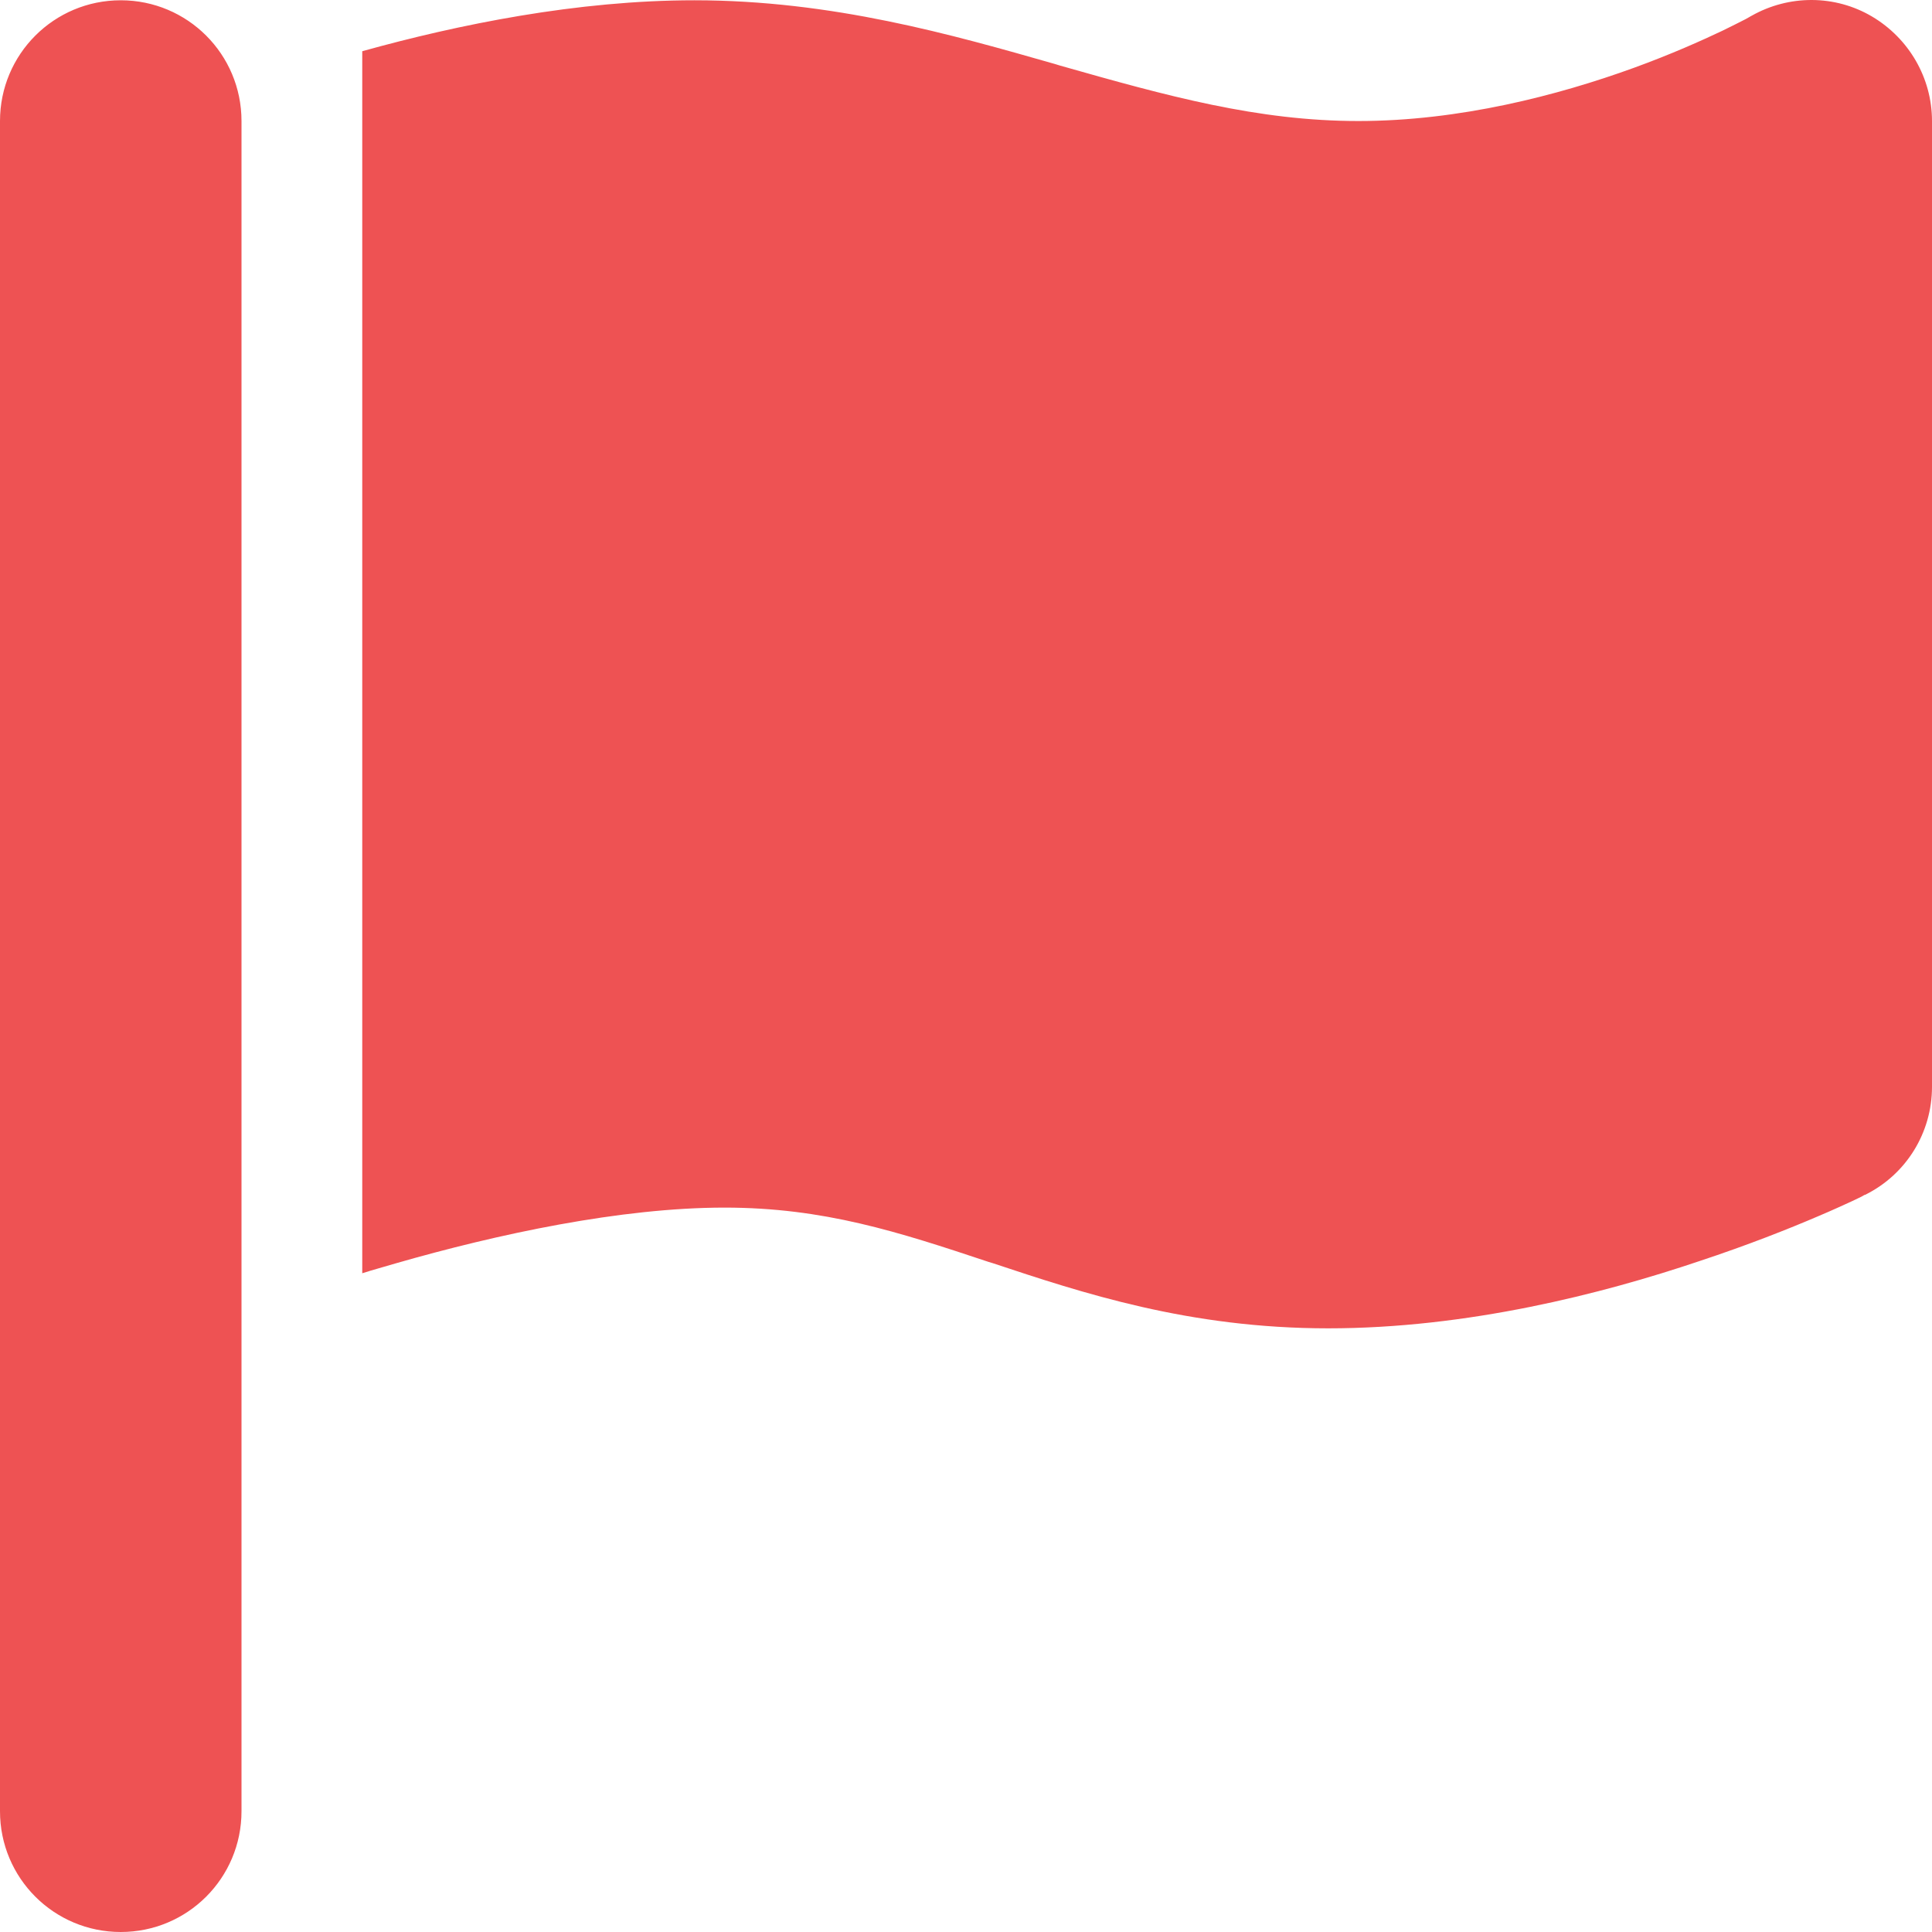 <svg width="200" height="200" viewBox="0 0 200 200" fill="none" xmlns="http://www.w3.org/2000/svg">
<g clip-path="url(#clip0_63_42)">
<g filter="url(#filter0_d_63_42)">
<path d="M25 12.528V187.502C25 194.415 19.414 200 12.5 200C5.586 200 0 194.415 0 187.502V12.528C0 5.615 5.586 0.029 12.5 0.029C19.414 0.029 25 5.615 25 12.528ZM40.938 130.791C39.766 131.143 38.594 131.455 37.5 131.807V5.302C47.461 2.529 59.766 0.029 71.875 0.029C86.133 0.029 98.555 3.584 109.219 6.63L109.727 6.786C120.859 9.95 130.195 12.528 140.625 12.528C151.094 12.528 161.289 9.872 169.141 7.021C173.008 5.615 176.133 4.208 178.281 3.193C179.336 2.685 180.156 2.256 180.703 1.982C180.977 1.826 181.133 1.748 181.25 1.67L181.328 1.631C185.195 -0.556 189.961 -0.556 193.789 1.709C197.617 3.974 200 8.075 200 12.528V112.513C200 117.239 197.344 121.574 193.086 123.683L187.5 112.513C193.086 123.683 193.086 123.683 193.086 123.683H193.047L192.969 123.722L192.695 123.878C192.461 123.996 192.109 124.152 191.719 124.347C190.859 124.738 189.687 125.284 188.203 125.909C185.195 127.198 180.977 128.878 175.898 130.557C165.82 133.955 151.875 137.509 137.5 137.509C123.047 137.509 112.031 133.838 102.734 130.752L102.344 130.635C92.969 127.511 85.273 125.011 75 125.011C64.258 125.011 51.523 127.745 40.938 130.791Z" fill="#EE5253"/>
</g>
</g>
<defs>
<filter id="filter0_d_63_42" x="-20" y="-20" width="240" height="240" filterUnits="userSpaceOnUse" color-interpolation-filters="sRGB">
<feFlood flood-opacity="0" result="BackgroundImageFix"/>
<feColorMatrix in="SourceAlpha" type="matrix" values="0 0 0 0 0 0 0 0 0 0 0 0 0 0 0 0 0 0 127 0" result="hardAlpha"/>
<feOffset/>
<feGaussianBlur stdDeviation="10"/>
<feComposite in2="hardAlpha" operator="out"/>
<feColorMatrix type="matrix" values="0 0 0 0 0 0 0 0 0 0 0 0 0 0 0 0 0 0 0.5 0"/>
<feBlend mode="normal" in2="BackgroundImageFix" result="effect1_dropShadow_63_42"/>
<feBlend mode="normal" in="SourceGraphic" in2="effect1_dropShadow_63_42" result="shape"/>
</filter>
<clipPath id="clip0_63_42">
<rect width="200" height="200" fill="white"/>
</clipPath>
</defs>
</svg>
